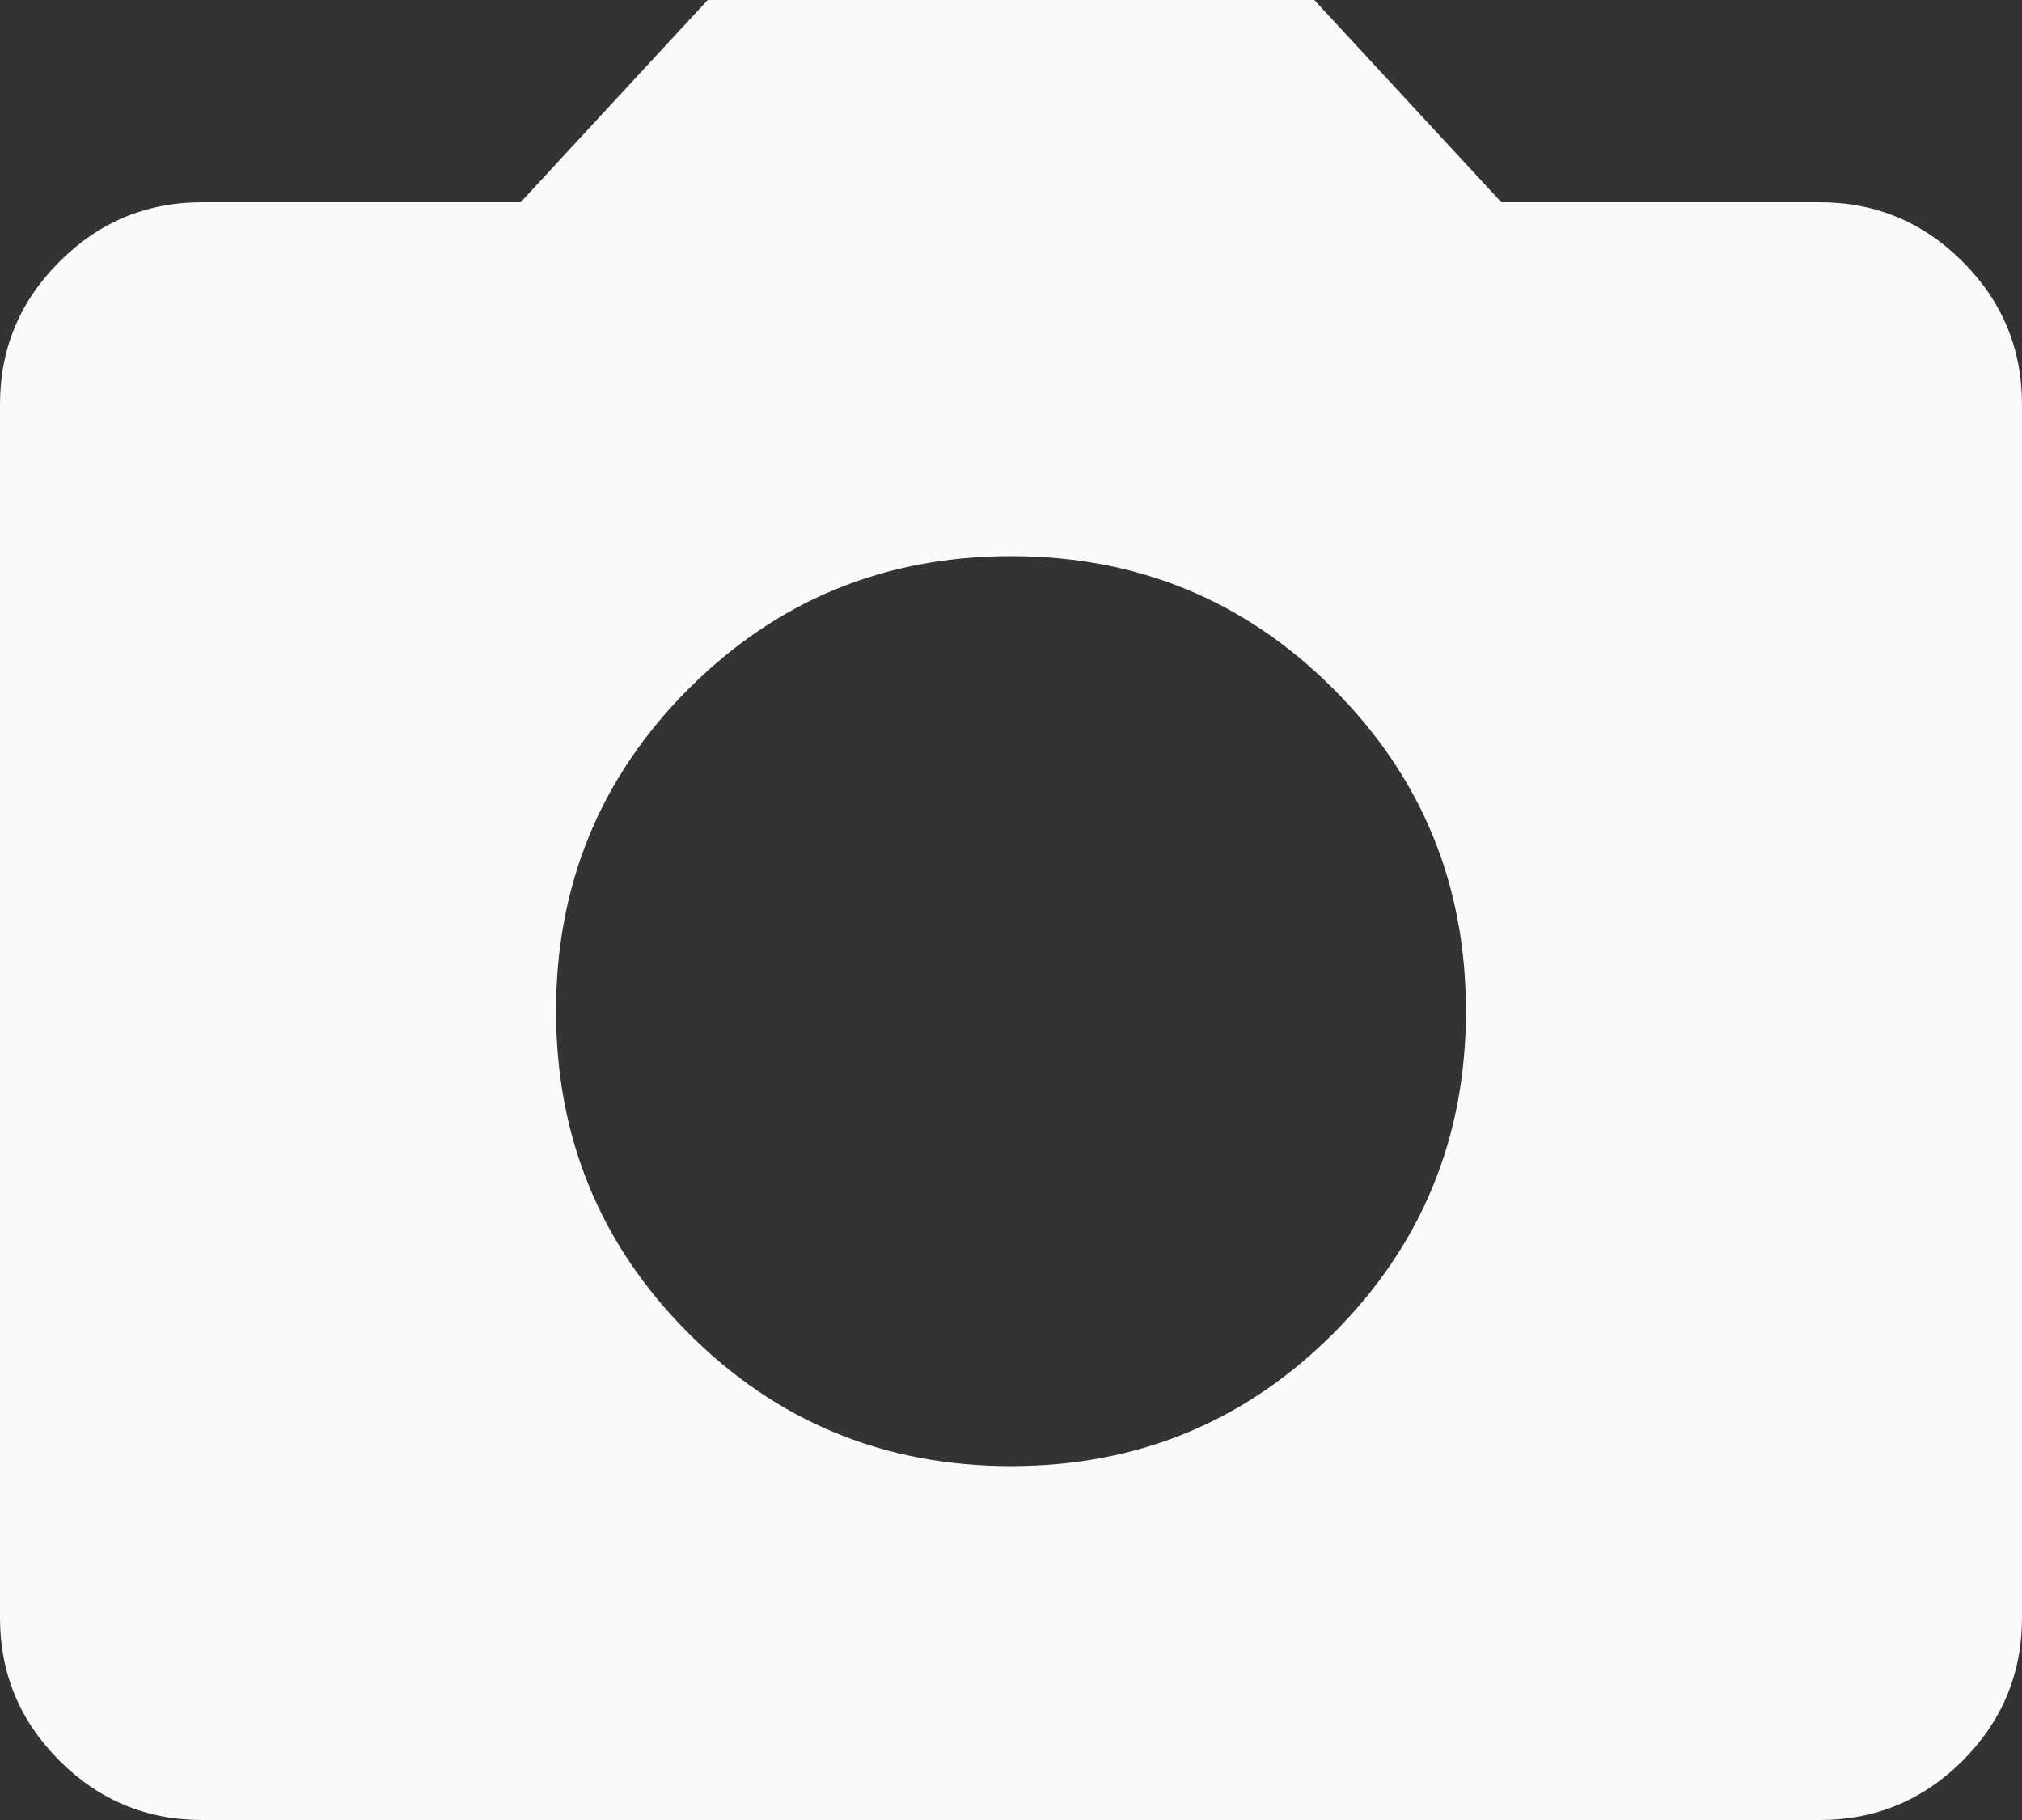 <svg width="20" height="18" viewBox="0 0 20 18" fill="none" xmlns="http://www.w3.org/2000/svg">
<rect x="0" y="0" width="20" height="18" fill="#333333" stroke="none"/>
<path d="M10 14.5C11.25 14.5 12.313 14.063 13.188 13.188C14.063 12.313 14.5 11.25 14.5 10C14.5 8.75 14.063 7.687 13.188 6.812C12.313 5.937 11.25 5.5 10 5.5C8.75 5.5 7.687 5.937 6.812 6.812C5.937 7.687 5.5 8.75 5.5 10C5.5 11.25 5.937 12.313 6.812 13.188C7.687 14.063 8.75 14.5 10 14.5ZM2 18C1.45 18 0.979 17.804 0.588 17.413C0.196 17.021 0 16.55 0 16V4C0 3.45 0.196 2.979 0.588 2.588C0.979 2.196 1.45 2 2 2H5.15L7 0H13L14.85 2H18C18.55 2 19.021 2.196 19.413 2.588C19.804 2.979 20 3.45 20 4V16C20 16.55 19.804 17.021 19.413 17.413C19.021 17.804 18.55 18 18 18H2Z" fill="#FAFAFA"/>
</svg>
